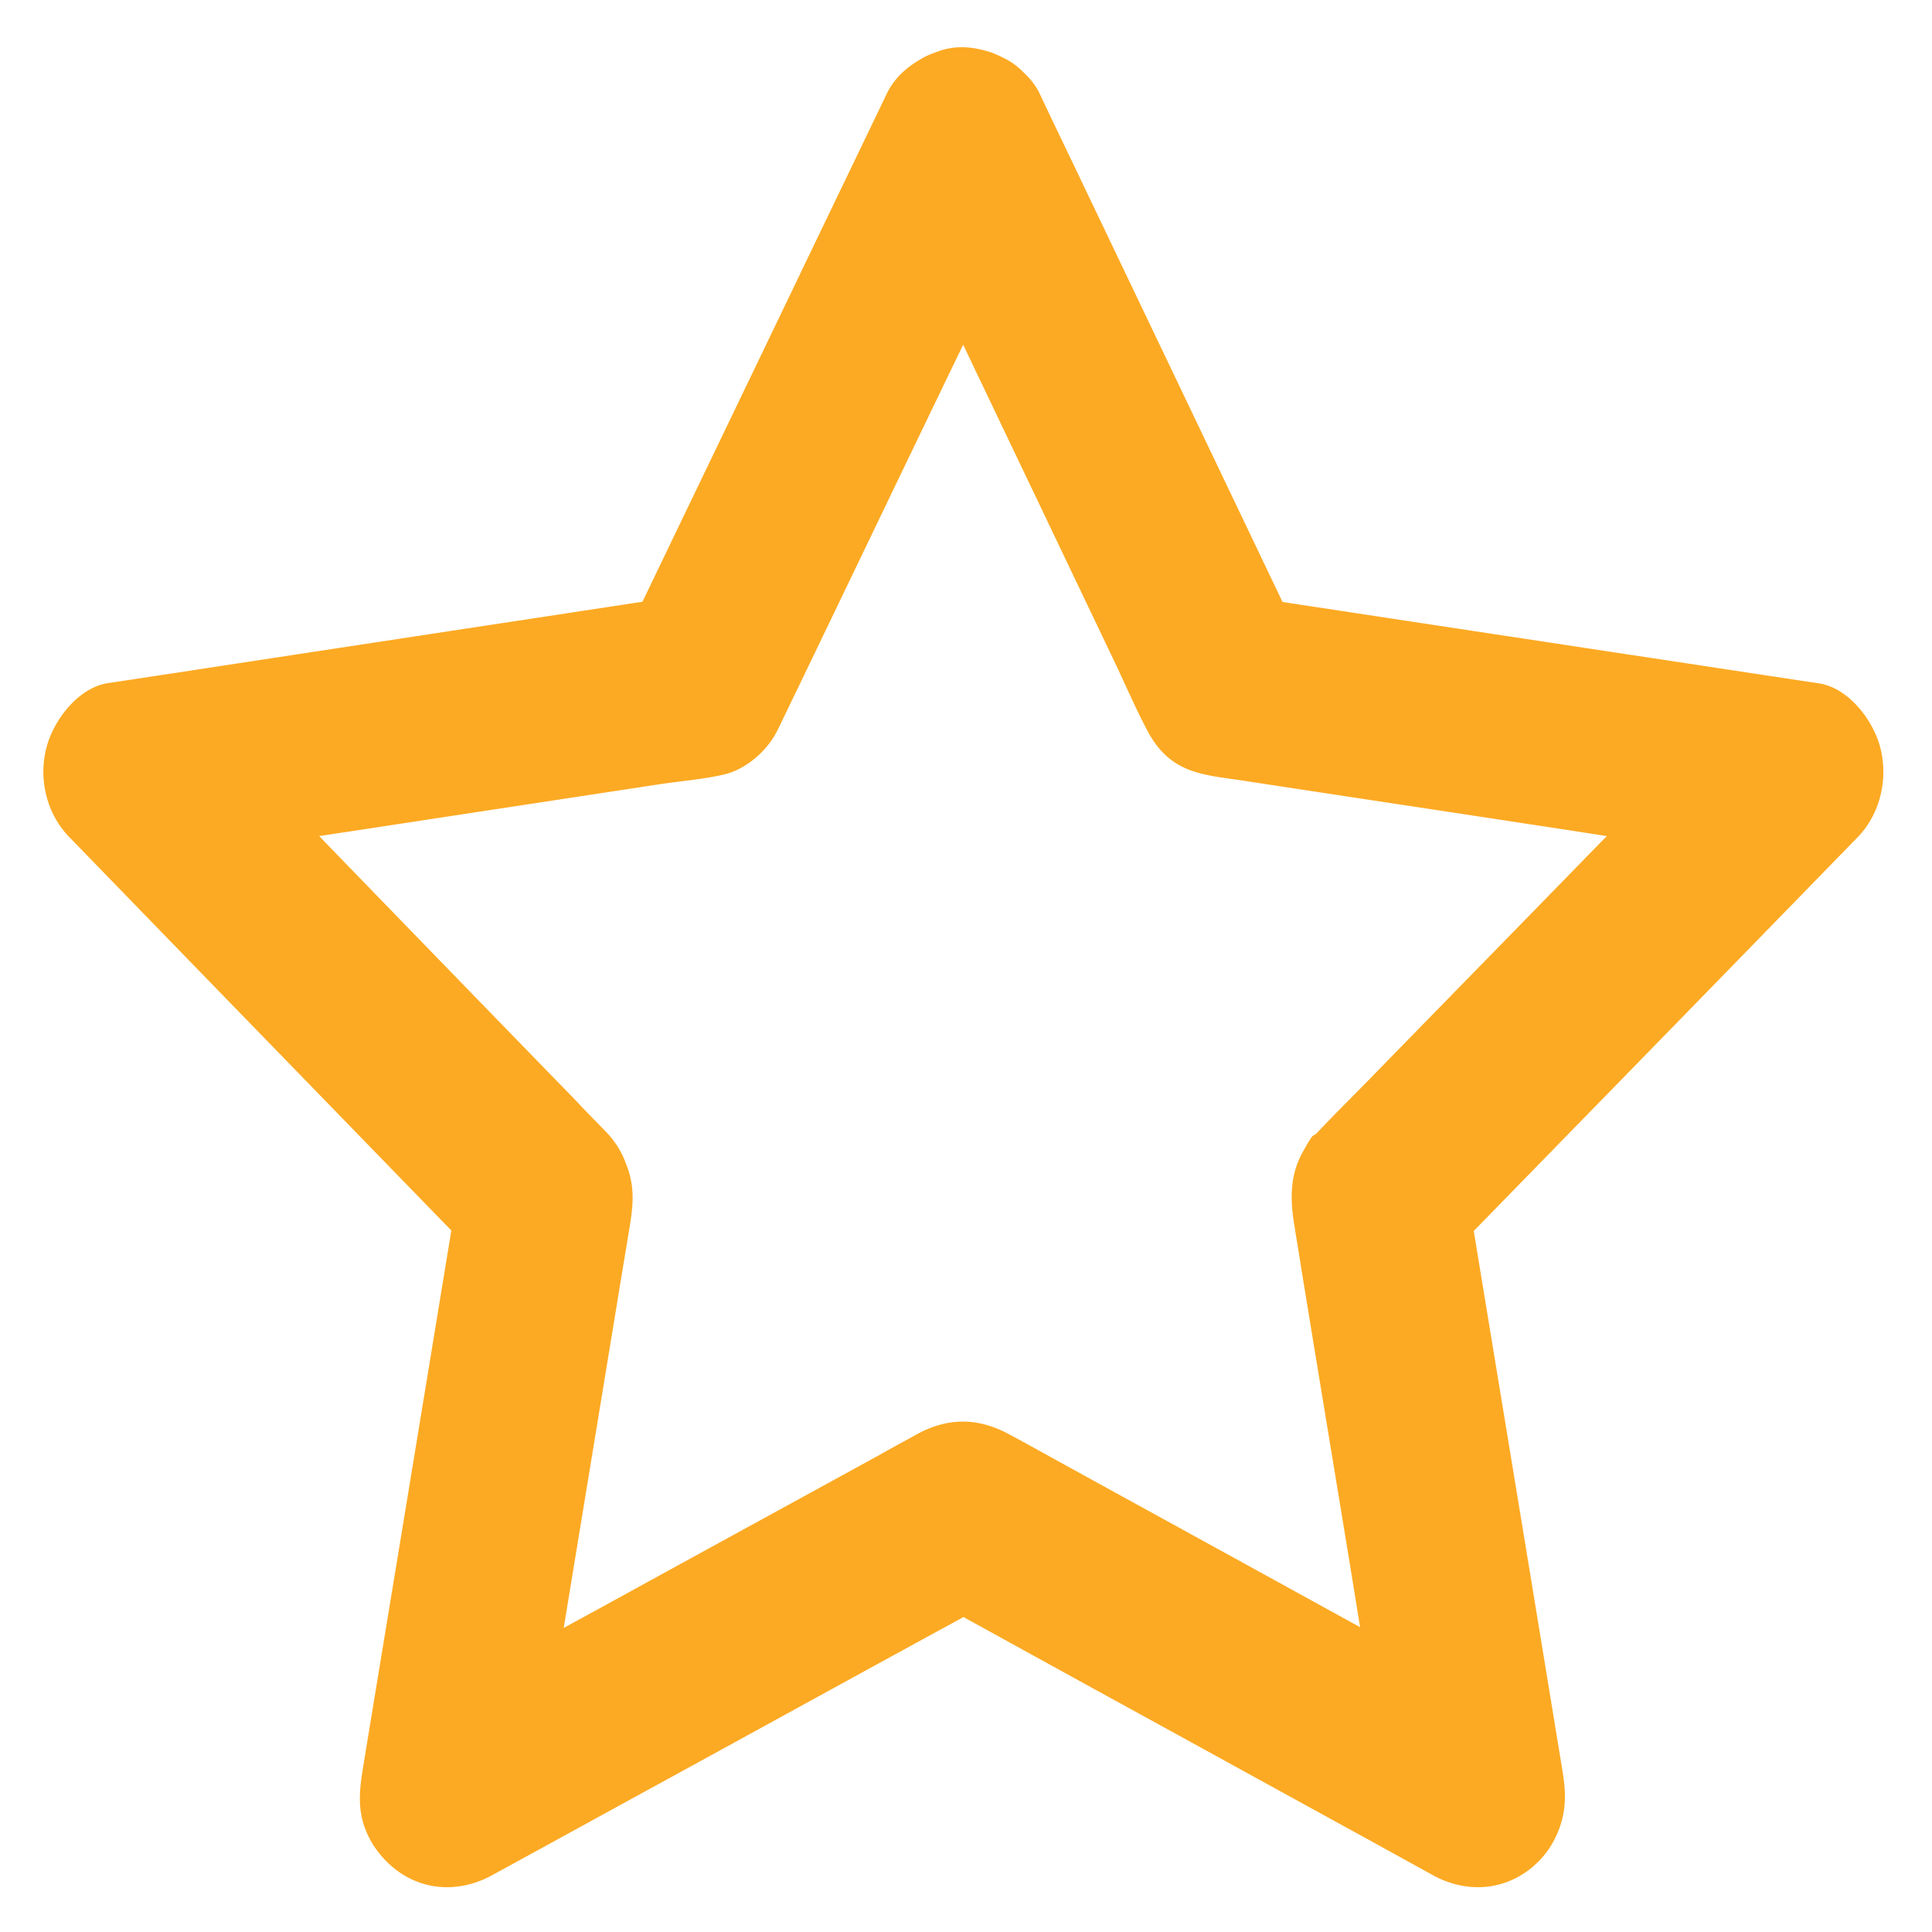 <svg xmlns="http://www.w3.org/2000/svg" width="42" height="42"><path d="M19.293 4.045c.637 1.333 1.275 2.665 1.907 3.998l3.049 6.386c.23.486.446.987.695 1.458.498.937 1.208.952 2.037 1.077 2.128.326 4.261.646 6.39.972 1.687.255 3.374.53 5.061.771l.086.015-.848-3.351a1847.343 1847.343 0 01-3.077 3.15c-1.625 1.669-3.255 3.332-4.88 5-.36.366-.724.726-1.078 1.102-.125.135-.034-.08-.312.416-.278.5-.278 1.002-.192 1.558.01.05.02.105.024.155.043.255.087.516.125.771.364 2.23.733 4.454 1.098 6.683.287 1.758.56 3.521.867 5.274l.015.086c.939-.757 1.878-1.508 2.818-2.265-1.28-.7-2.56-1.407-3.84-2.108-2.003-1.103-4.011-2.205-6.015-3.307-.436-.24-.872-.485-1.313-.72-.666-.352-1.304-.347-1.96.004-.049.025-.097.055-.144.08-.23.125-.46.25-.69.381-1.918 1.052-3.835 2.099-5.748 3.15-1.514.832-3.034 1.644-4.544 2.49-.024.015-.048.025-.076.04.94.757 1.879 1.508 2.818 2.265l.733-4.454 1.15-7.003c.082-.505.169-1.011.25-1.517.077-.481.091-.862-.096-1.318a1.935 1.935 0 00-.407-.656l-.115-.12c-.187-.19-.374-.38-.556-.576a3506.076 3506.076 0 01-4.63-4.769c-1.208-1.242-2.407-2.5-3.629-3.732a.75.75 0 00-.062-.06l-.849 3.351c1.424-.215 2.852-.436 4.276-.651l6.705-1.022c.46-.07.94-.105 1.395-.21.48-.11.94-.506 1.165-.952.029-.06.058-.115.086-.175.12-.25.24-.501.365-.757.977-2.028 1.95-4.057 2.928-6.086.762-1.583 1.53-3.156 2.282-4.744.014-.025.024-.05.038-.08.23-.48.336-1.012.192-1.543-.125-.466-.465-.966-.882-1.197-.446-.245-.983-.37-1.476-.2-.46.155-.92.456-1.146.921-.642 1.338-1.29 2.68-1.932 4.018-1.02 2.124-2.046 4.253-3.067 6.377l-.705 1.467c.384-.305.762-.616 1.146-.921-1.395.21-2.79.425-4.185.636-2.224.34-4.448.676-6.667 1.017-.508.075-1.016.155-1.524.23-.638.095-1.18.792-1.338 1.398-.182.686.005 1.447.494 1.948l3.058 3.151 4.832 4.974c.369.38.743.762 1.112 1.147-.163-.65-.331-1.297-.494-1.948l-.719 4.383-1.15 6.988c-.087.536-.178 1.072-.264 1.613-.057.355-.091.71 0 1.067.11.42.36.776.685 1.042.624.505 1.434.535 2.129.155 1.265-.691 2.53-1.388 3.796-2.079 2.013-1.102 4.026-2.21 6.044-3.311.46-.25.92-.506 1.38-.757h-1.936l3.796 2.09c2 1.096 3.998 2.198 6.001 3.295.46.256.92.506 1.38.762.696.38 1.501.35 2.129-.155.268-.22.455-.471.59-.802.177-.44.172-.831.095-1.302l-.719-4.383-1.15-6.988c-.086-.536-.177-1.072-.263-1.613-.163.65-.331 1.297-.494 1.948l3.058-3.135c1.625-1.664 3.25-3.332 4.87-4.995.369-.38.743-.761 1.112-1.142.489-.5.67-1.267.493-1.948-.158-.611-.7-1.303-1.337-1.398-1.4-.21-2.804-.426-4.203-.636-2.23-.34-4.463-.676-6.692-1.017-.508-.075-1.016-.155-1.524-.23.383.305.762.616 1.146.921l-1.918-4.017L23.3 3.499c-.235-.49-.47-.977-.7-1.468-.206-.43-.71-.796-1.146-.921-.46-.13-1.068-.07-1.476.2-.92.616-1.17 1.733-.685 2.735z" fill="#fcaa23"/></svg>